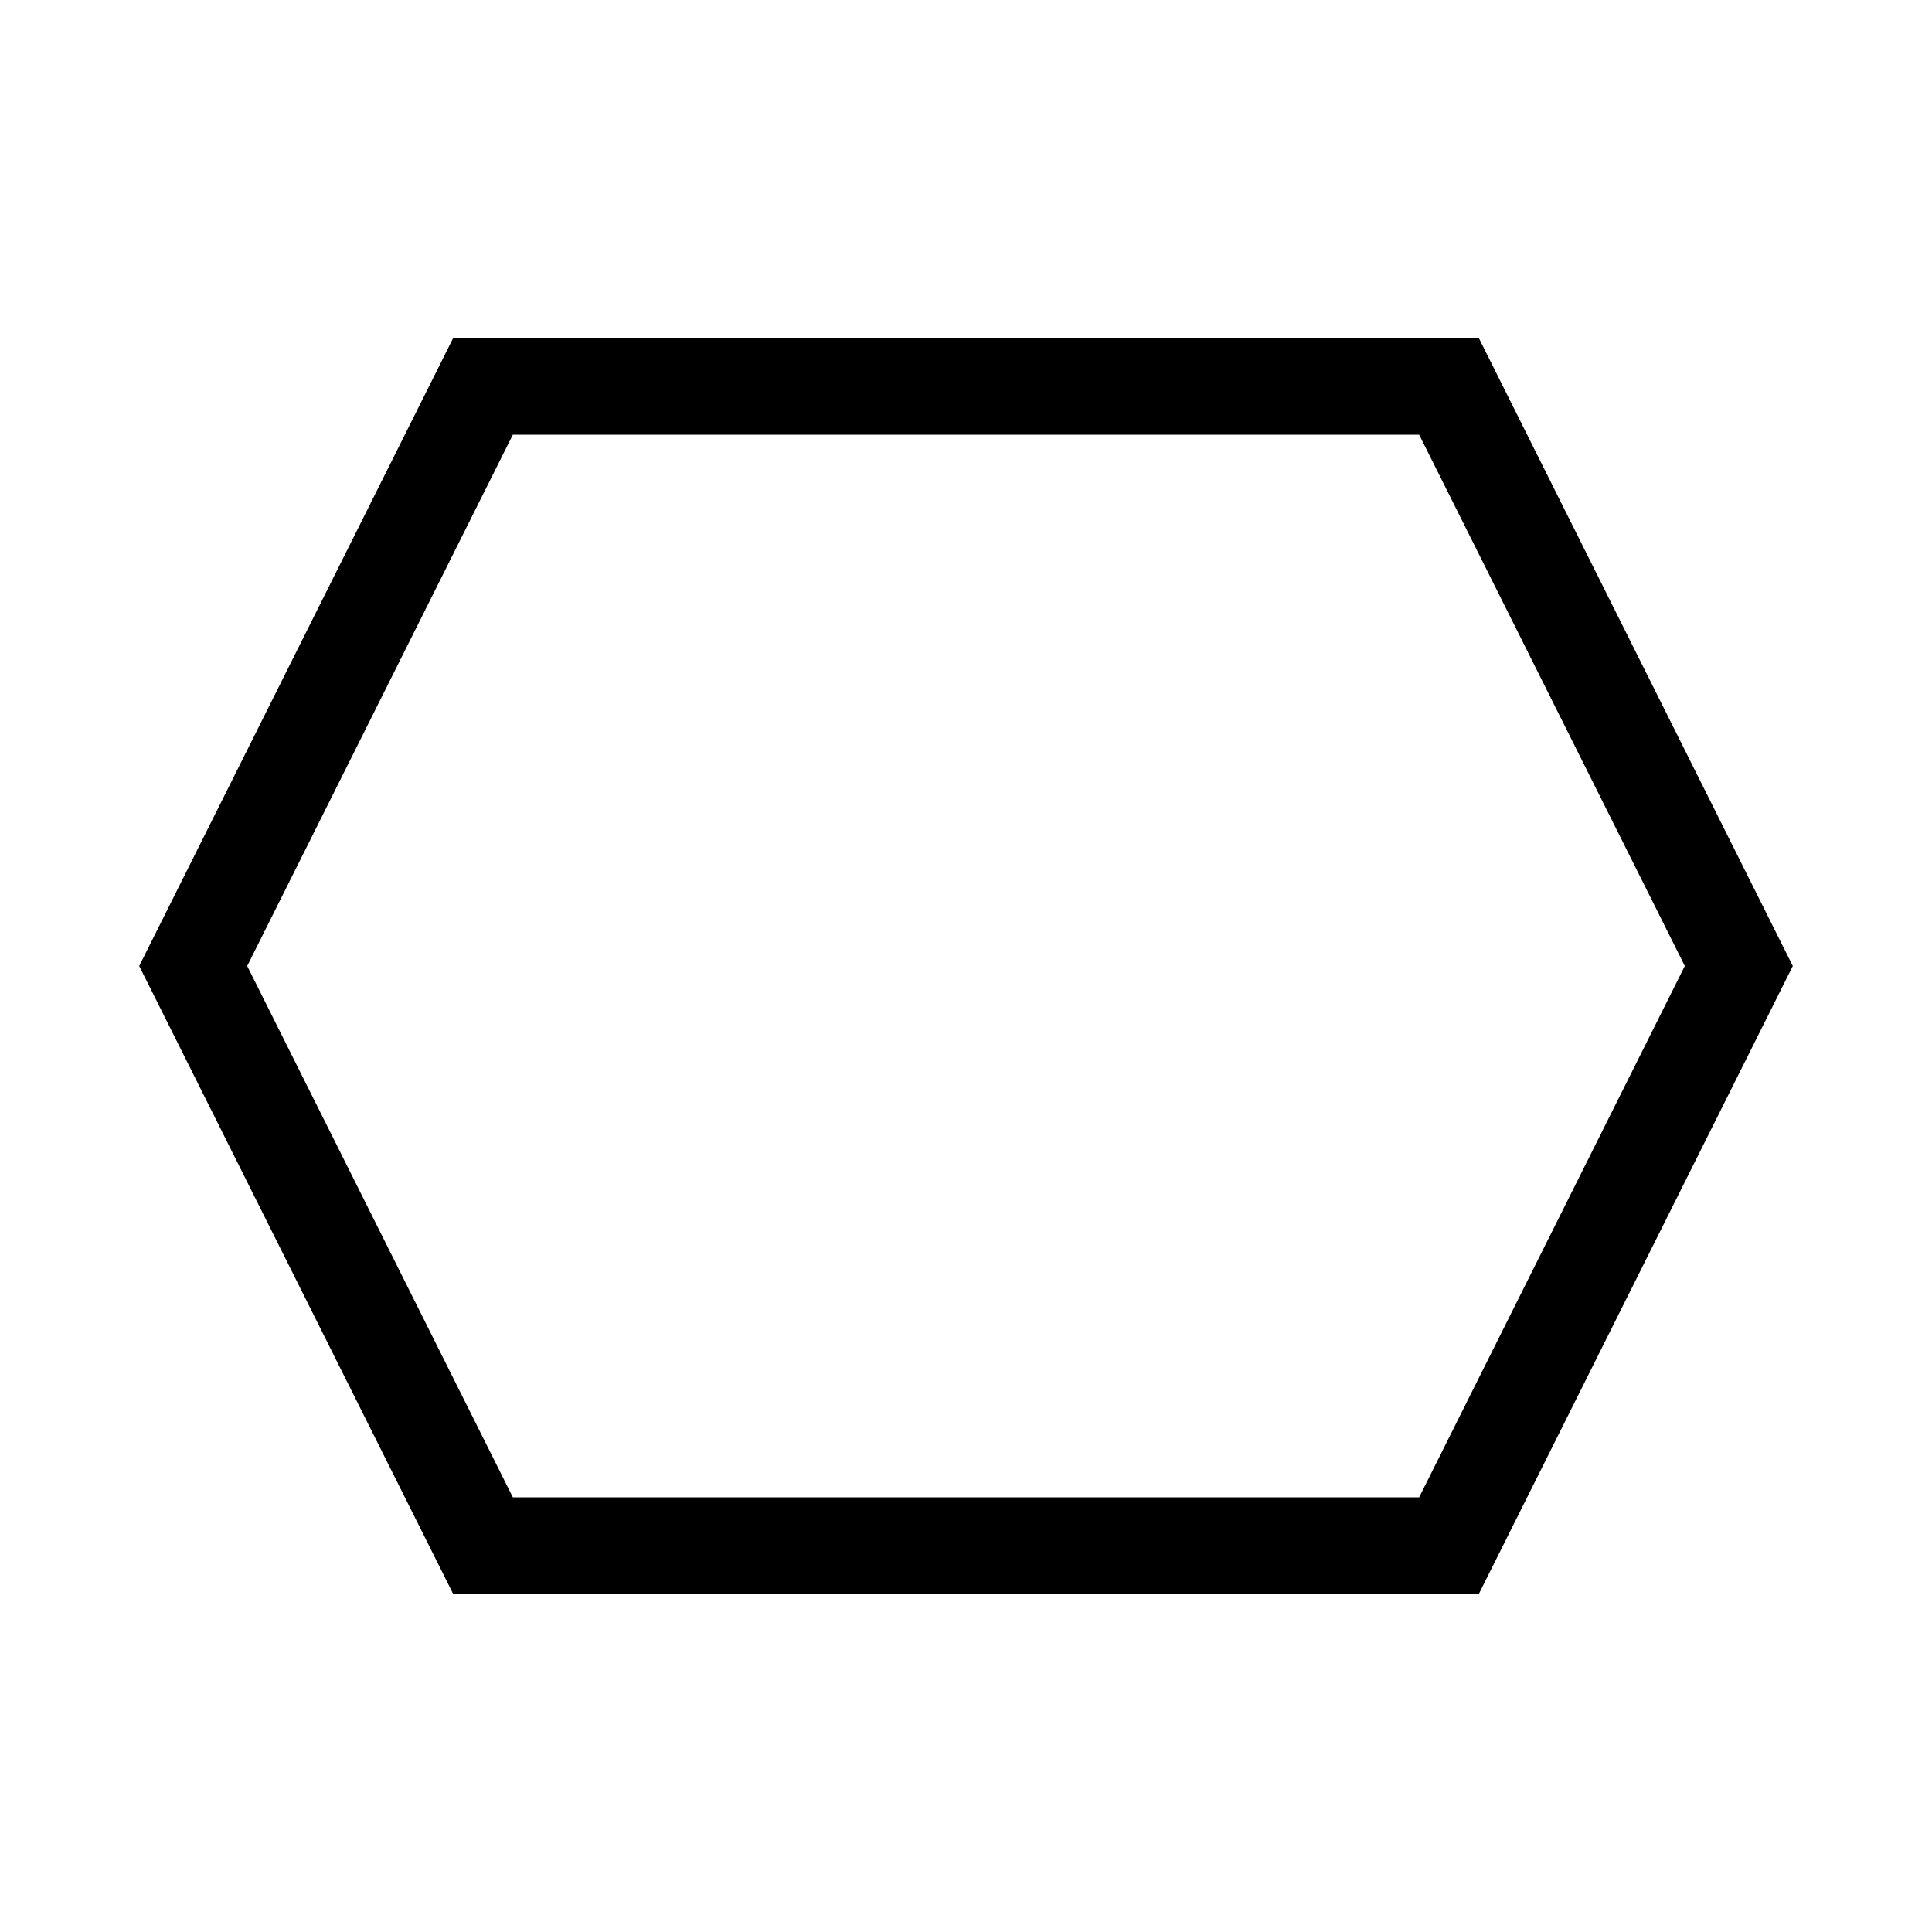 <?xml version="1.0" encoding="UTF-8"?>
<svg width="40" height="40" viewBox="0 0 40 40" xmlns="http://www.w3.org/2000/svg">
  <path d="M30 8 L36 20 L30 32 L10 32 L4 20 L10 8 Z" fill="none" stroke="currentColor" stroke-width="2"/>
</svg> 